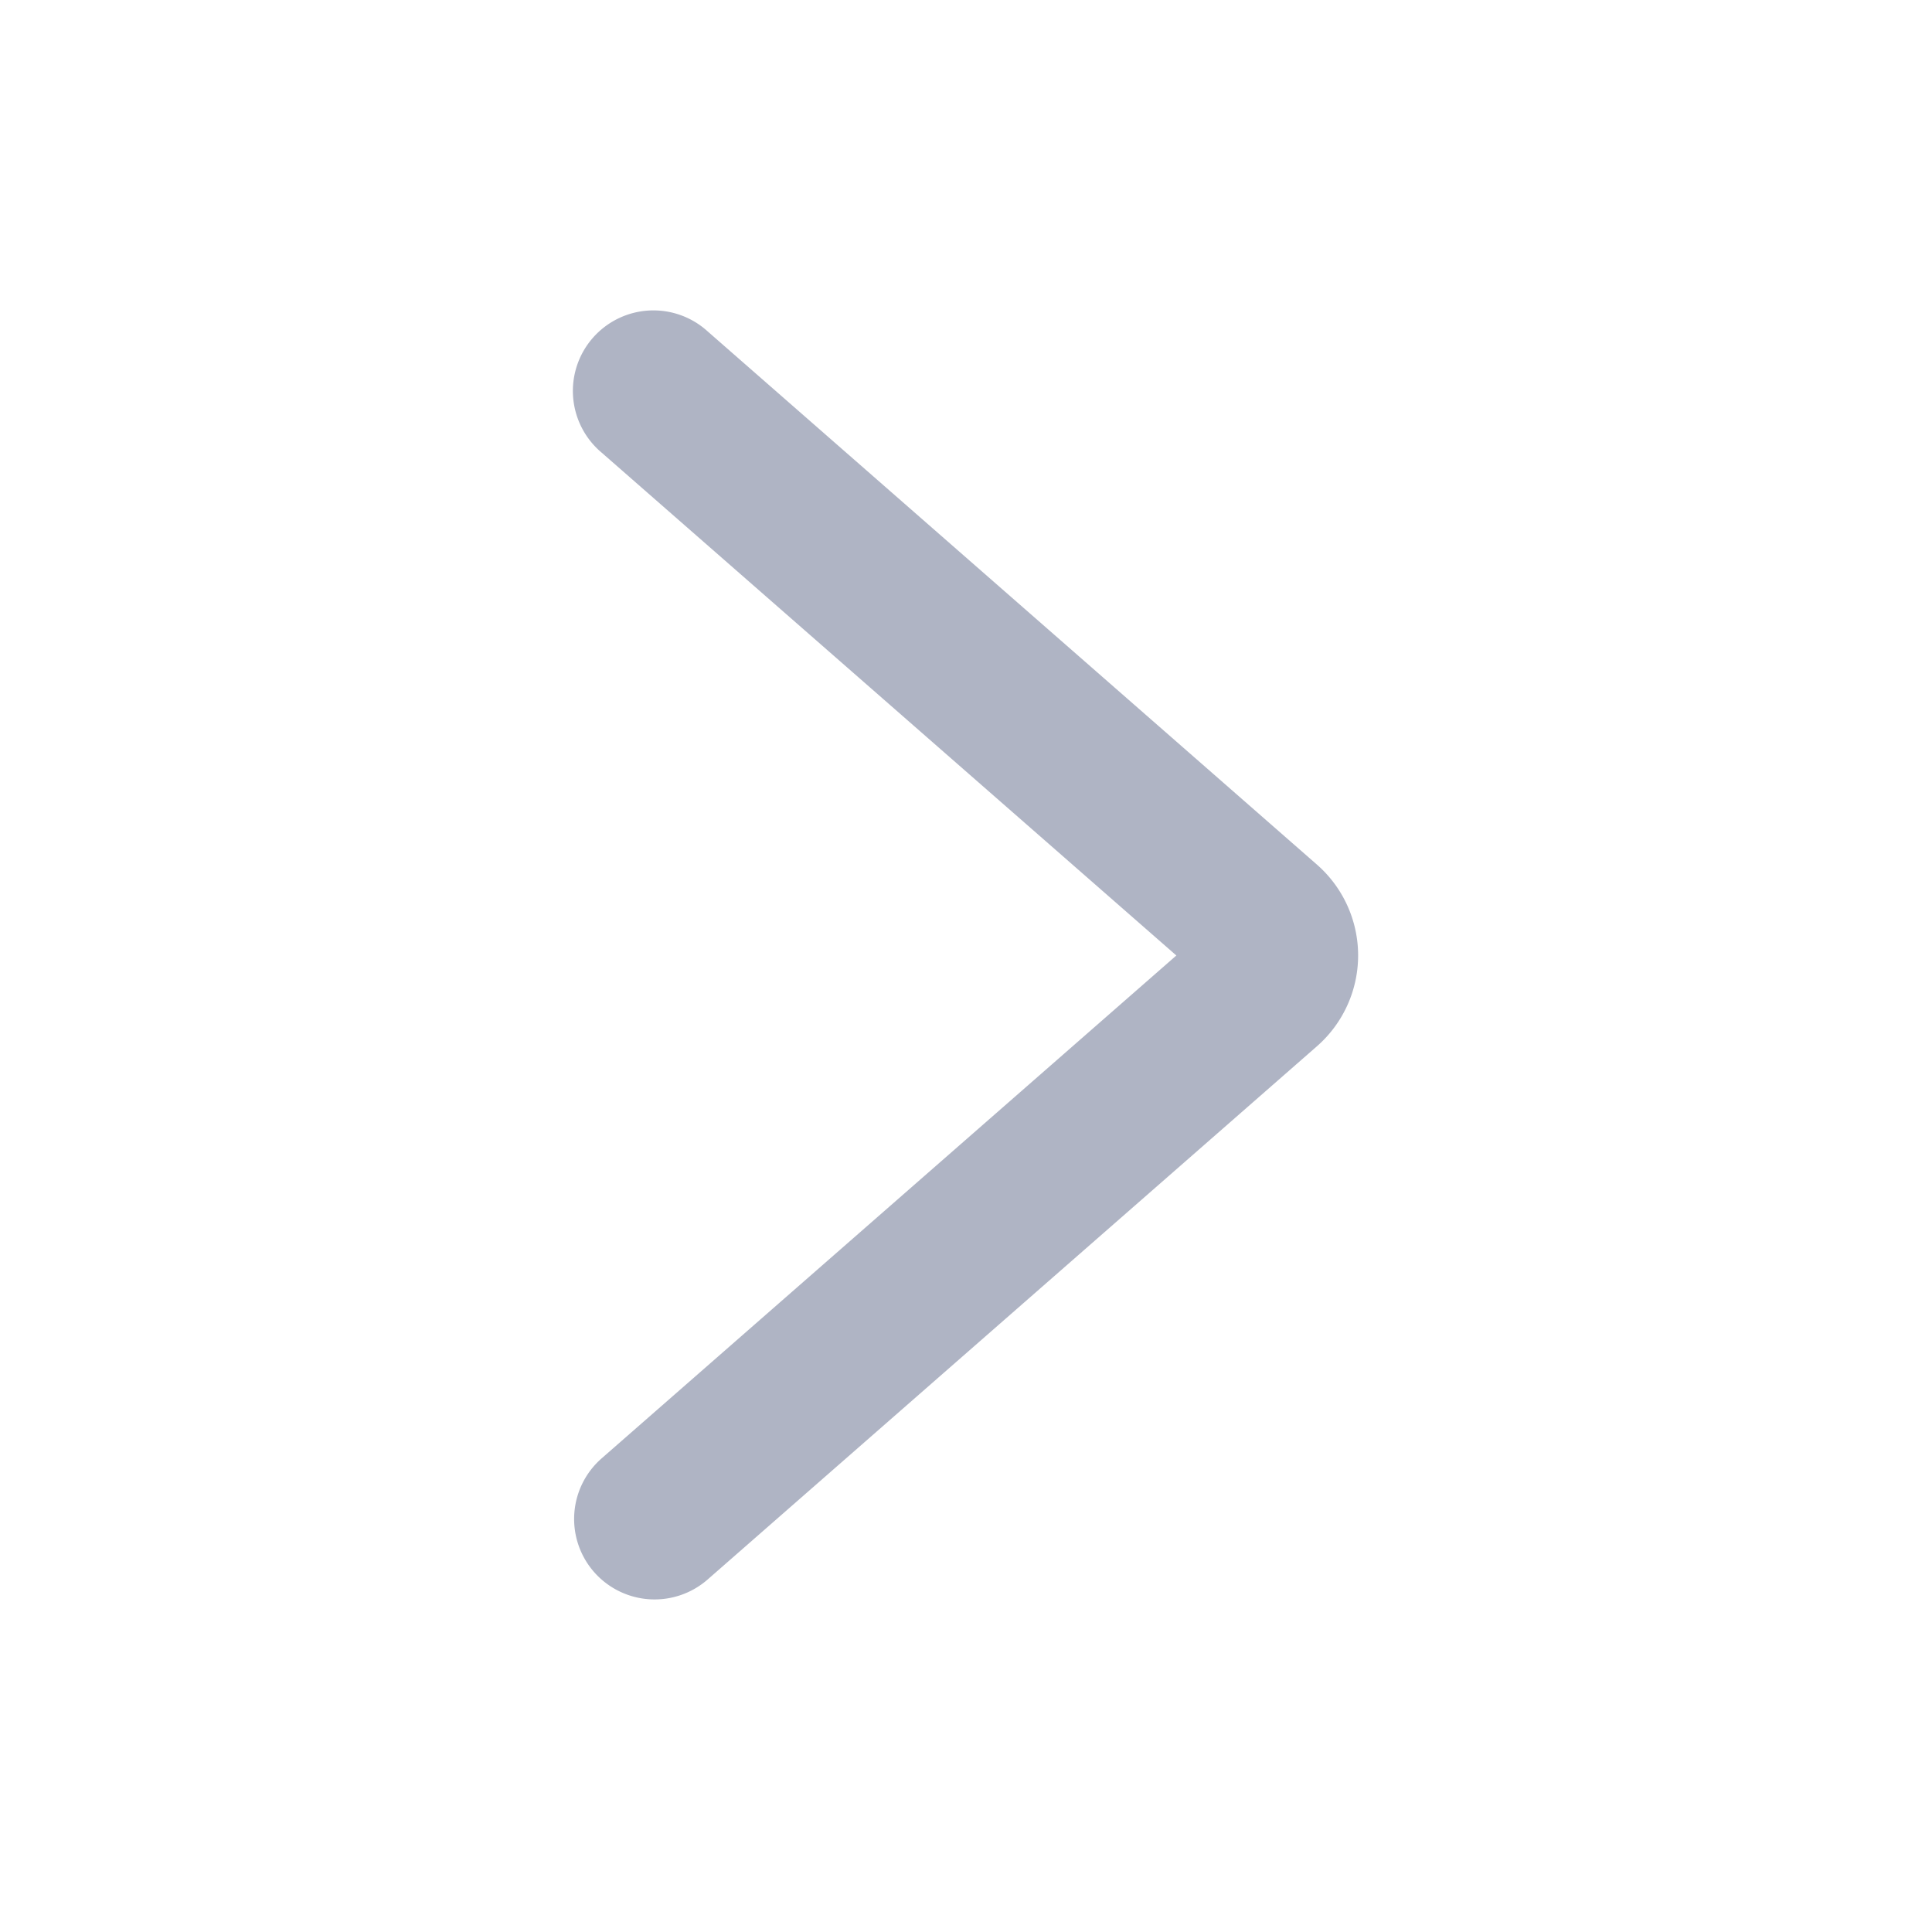 <svg width="16" height="16" fill="none" xmlns="http://www.w3.org/2000/svg"><path fill-rule="evenodd" clip-rule="evenodd" d="M4.919 13.018a.667.667 0 01.063-.94l4.76-4.165-4.76-4.165a.667.667 0 11.878-1.004l5.046 4.416a1 1 0 010 1.505L5.86 13.081a.667.667 0 01-.941-.063z" fill="#afb4c4"/></svg>